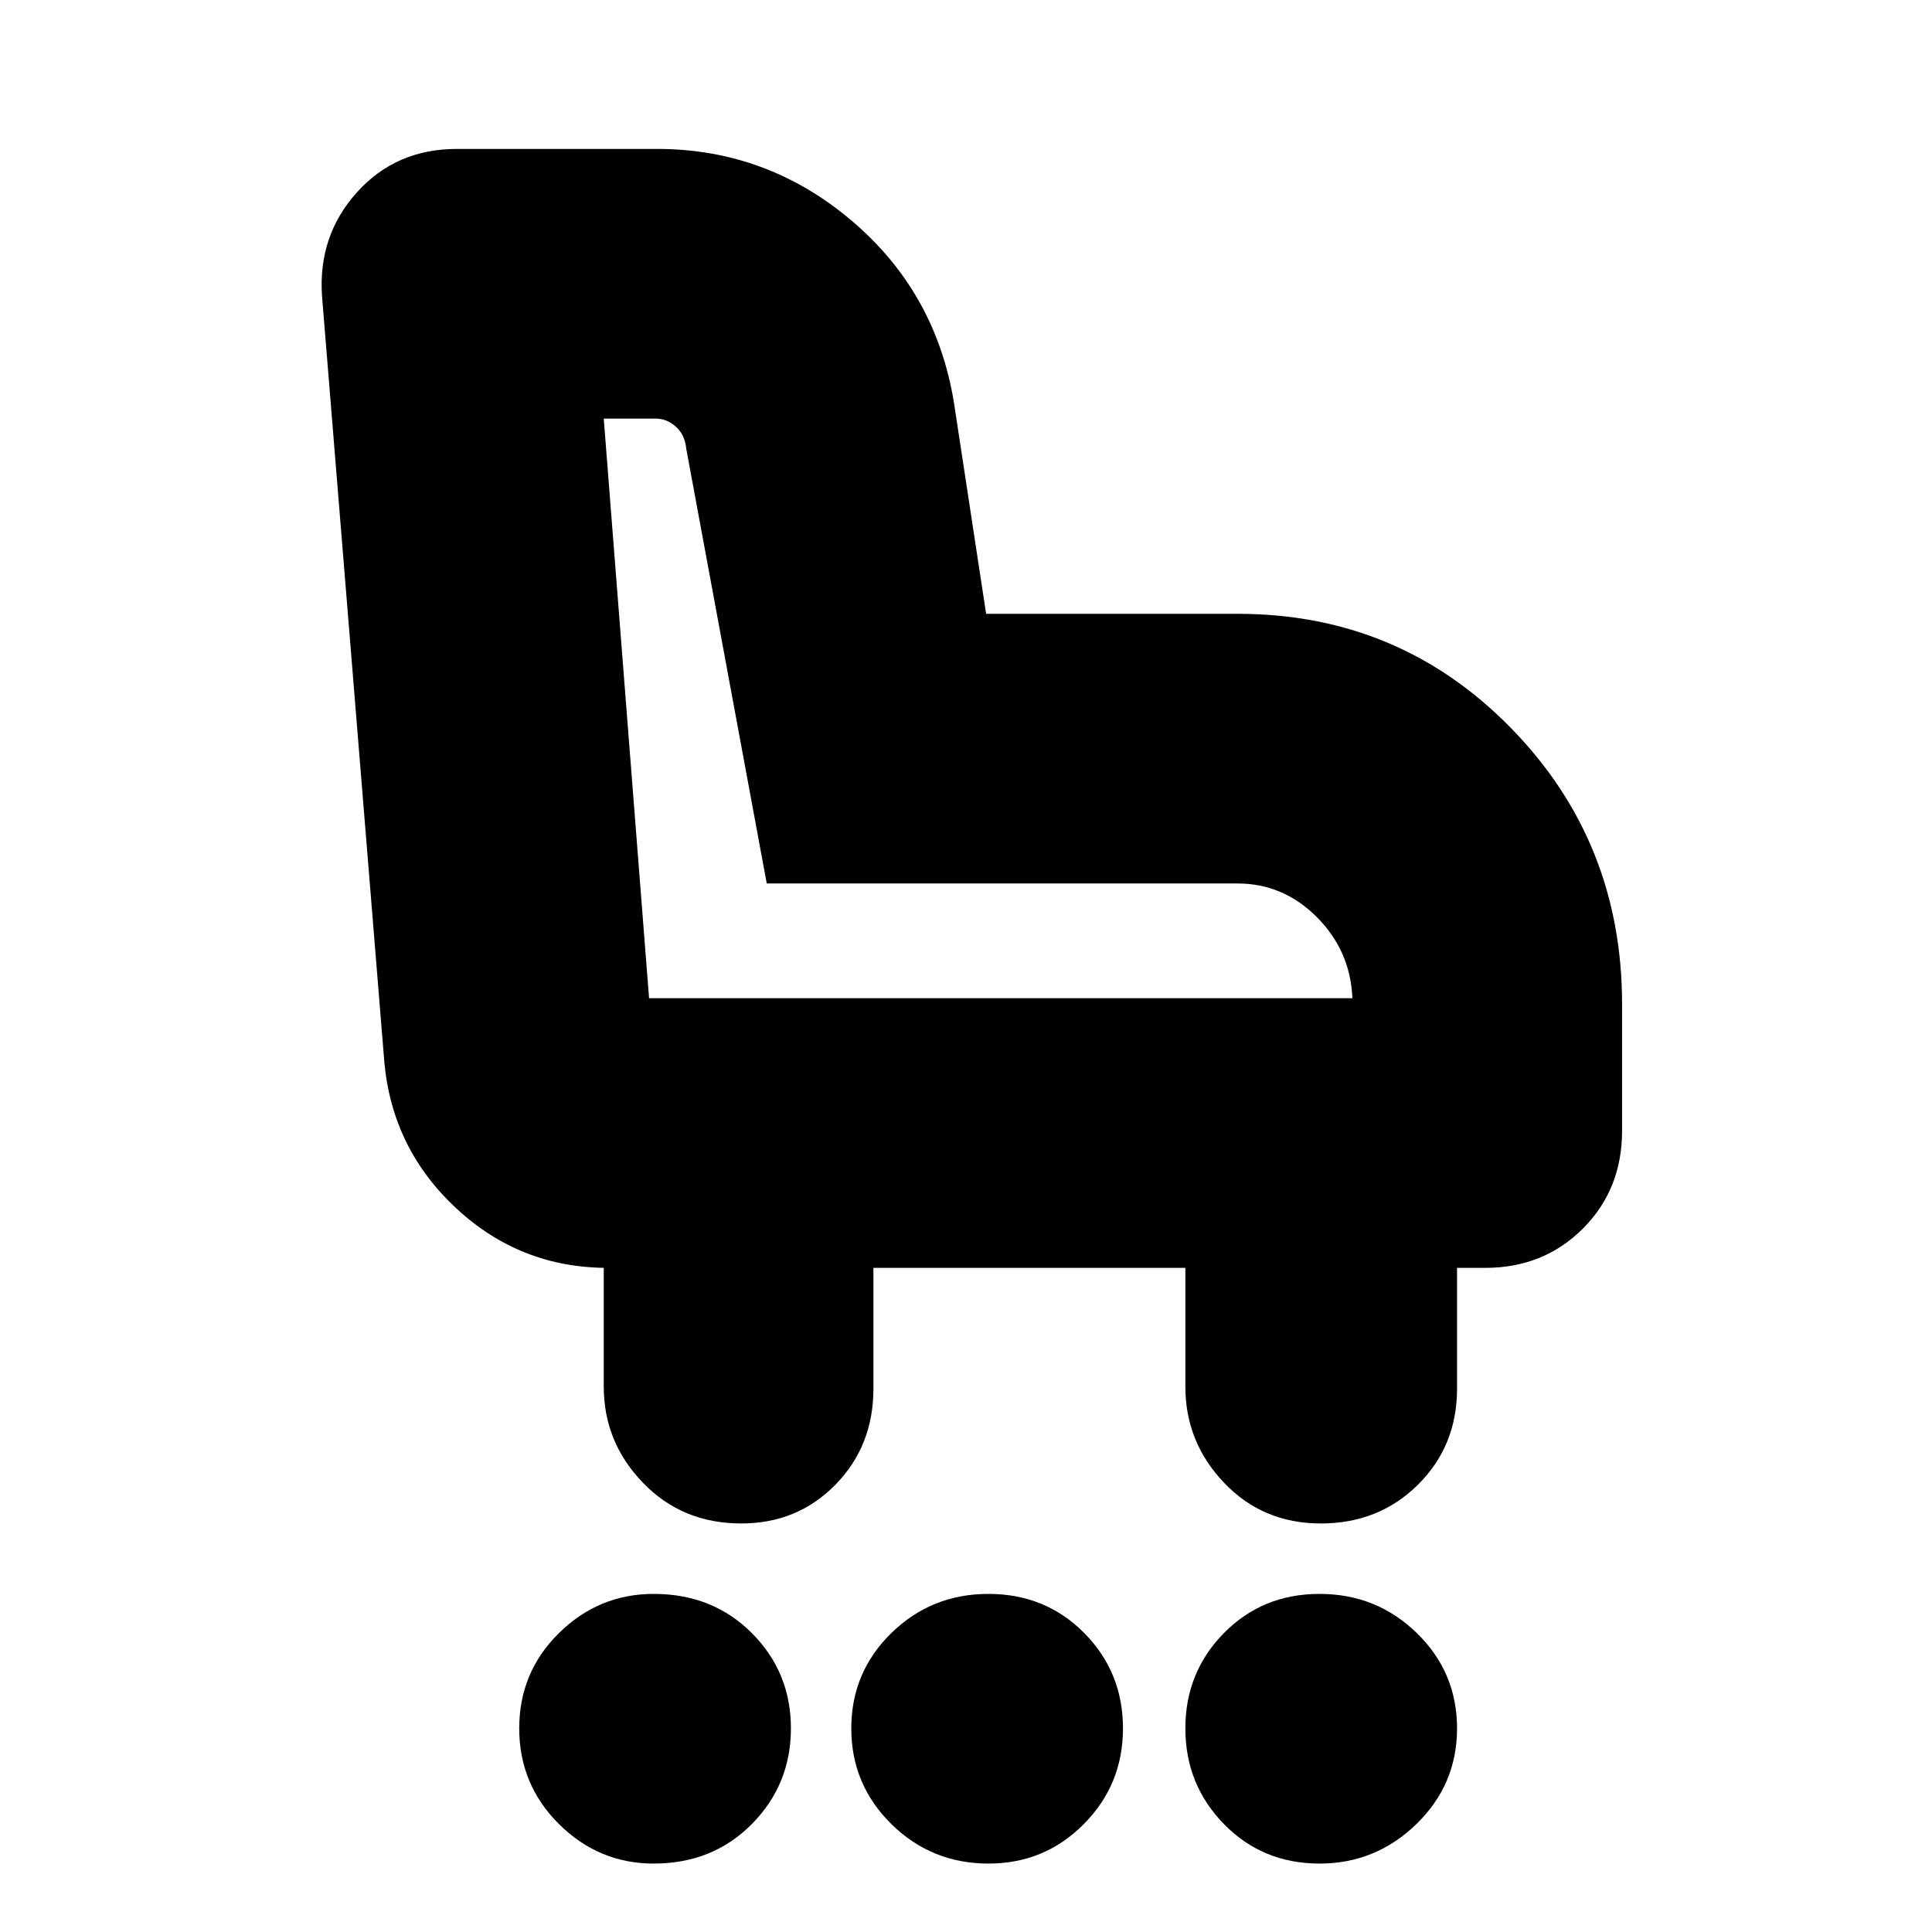 <svg xmlns="http://www.w3.org/2000/svg" height="24" viewBox="0 -960 960 960" width="24"><path d="M324.82-34q-27.31 0-47.07-19.63Q258-73.26 258-101.18q0-27.91 19.75-47.37Q297.51-168 324.82-168q29.32 0 48.75 19.45Q393-129.09 393-101.18q0 27.92-19.43 47.55Q354.14-34 324.82-34Zm166.36 0q-28.35 0-48.26-19.63Q423-73.26 423-101.18q0-27.91 19.91-47.37Q462.82-168 491.16-168q28.33 0 47.59 19.45Q558-129.09 558-101.18q0 27.92-19.45 47.55Q519.09-34 491.18-34Zm164.5 0q-28.34 0-47.51-19.63Q589-73.26 589-101.18q0-27.91 19.17-47.37Q627.33-168 655.67-168 684-168 704-148.55q20 19.46 20 47.37 0 27.92-20.2 47.55Q683.6-34 655.68-34ZM368.32-203q-29.32 0-48.82-20.2T300-271v-59h2q-43.38 0-75.19-29.5Q195-389 191-432l-31-381q-2-29.98 17.41-51.49T227-886h99.5q54.5 0 96.5 35.5t51 90.5l16 105h125q80.08 0 135.54 56.5Q806-542 806-461v62.93q0 29.07-19.5 48.57T738-330h-14v60q0 28.48-19.43 47.74T656.32-203q-28.81 0-48.07-20.2Q589-243.4 589-271v-59H434v60q0 28.48-18.88 47.74Q396.23-203 368.32-203ZM672-464q-1-23.65-17.71-40.33Q637.59-521 615-521H381l-40-216q-.65-6.91-5.14-10.96-4.48-4.04-10.01-4.04H300l22.52 288H672Zm-349 0Z"/></svg>